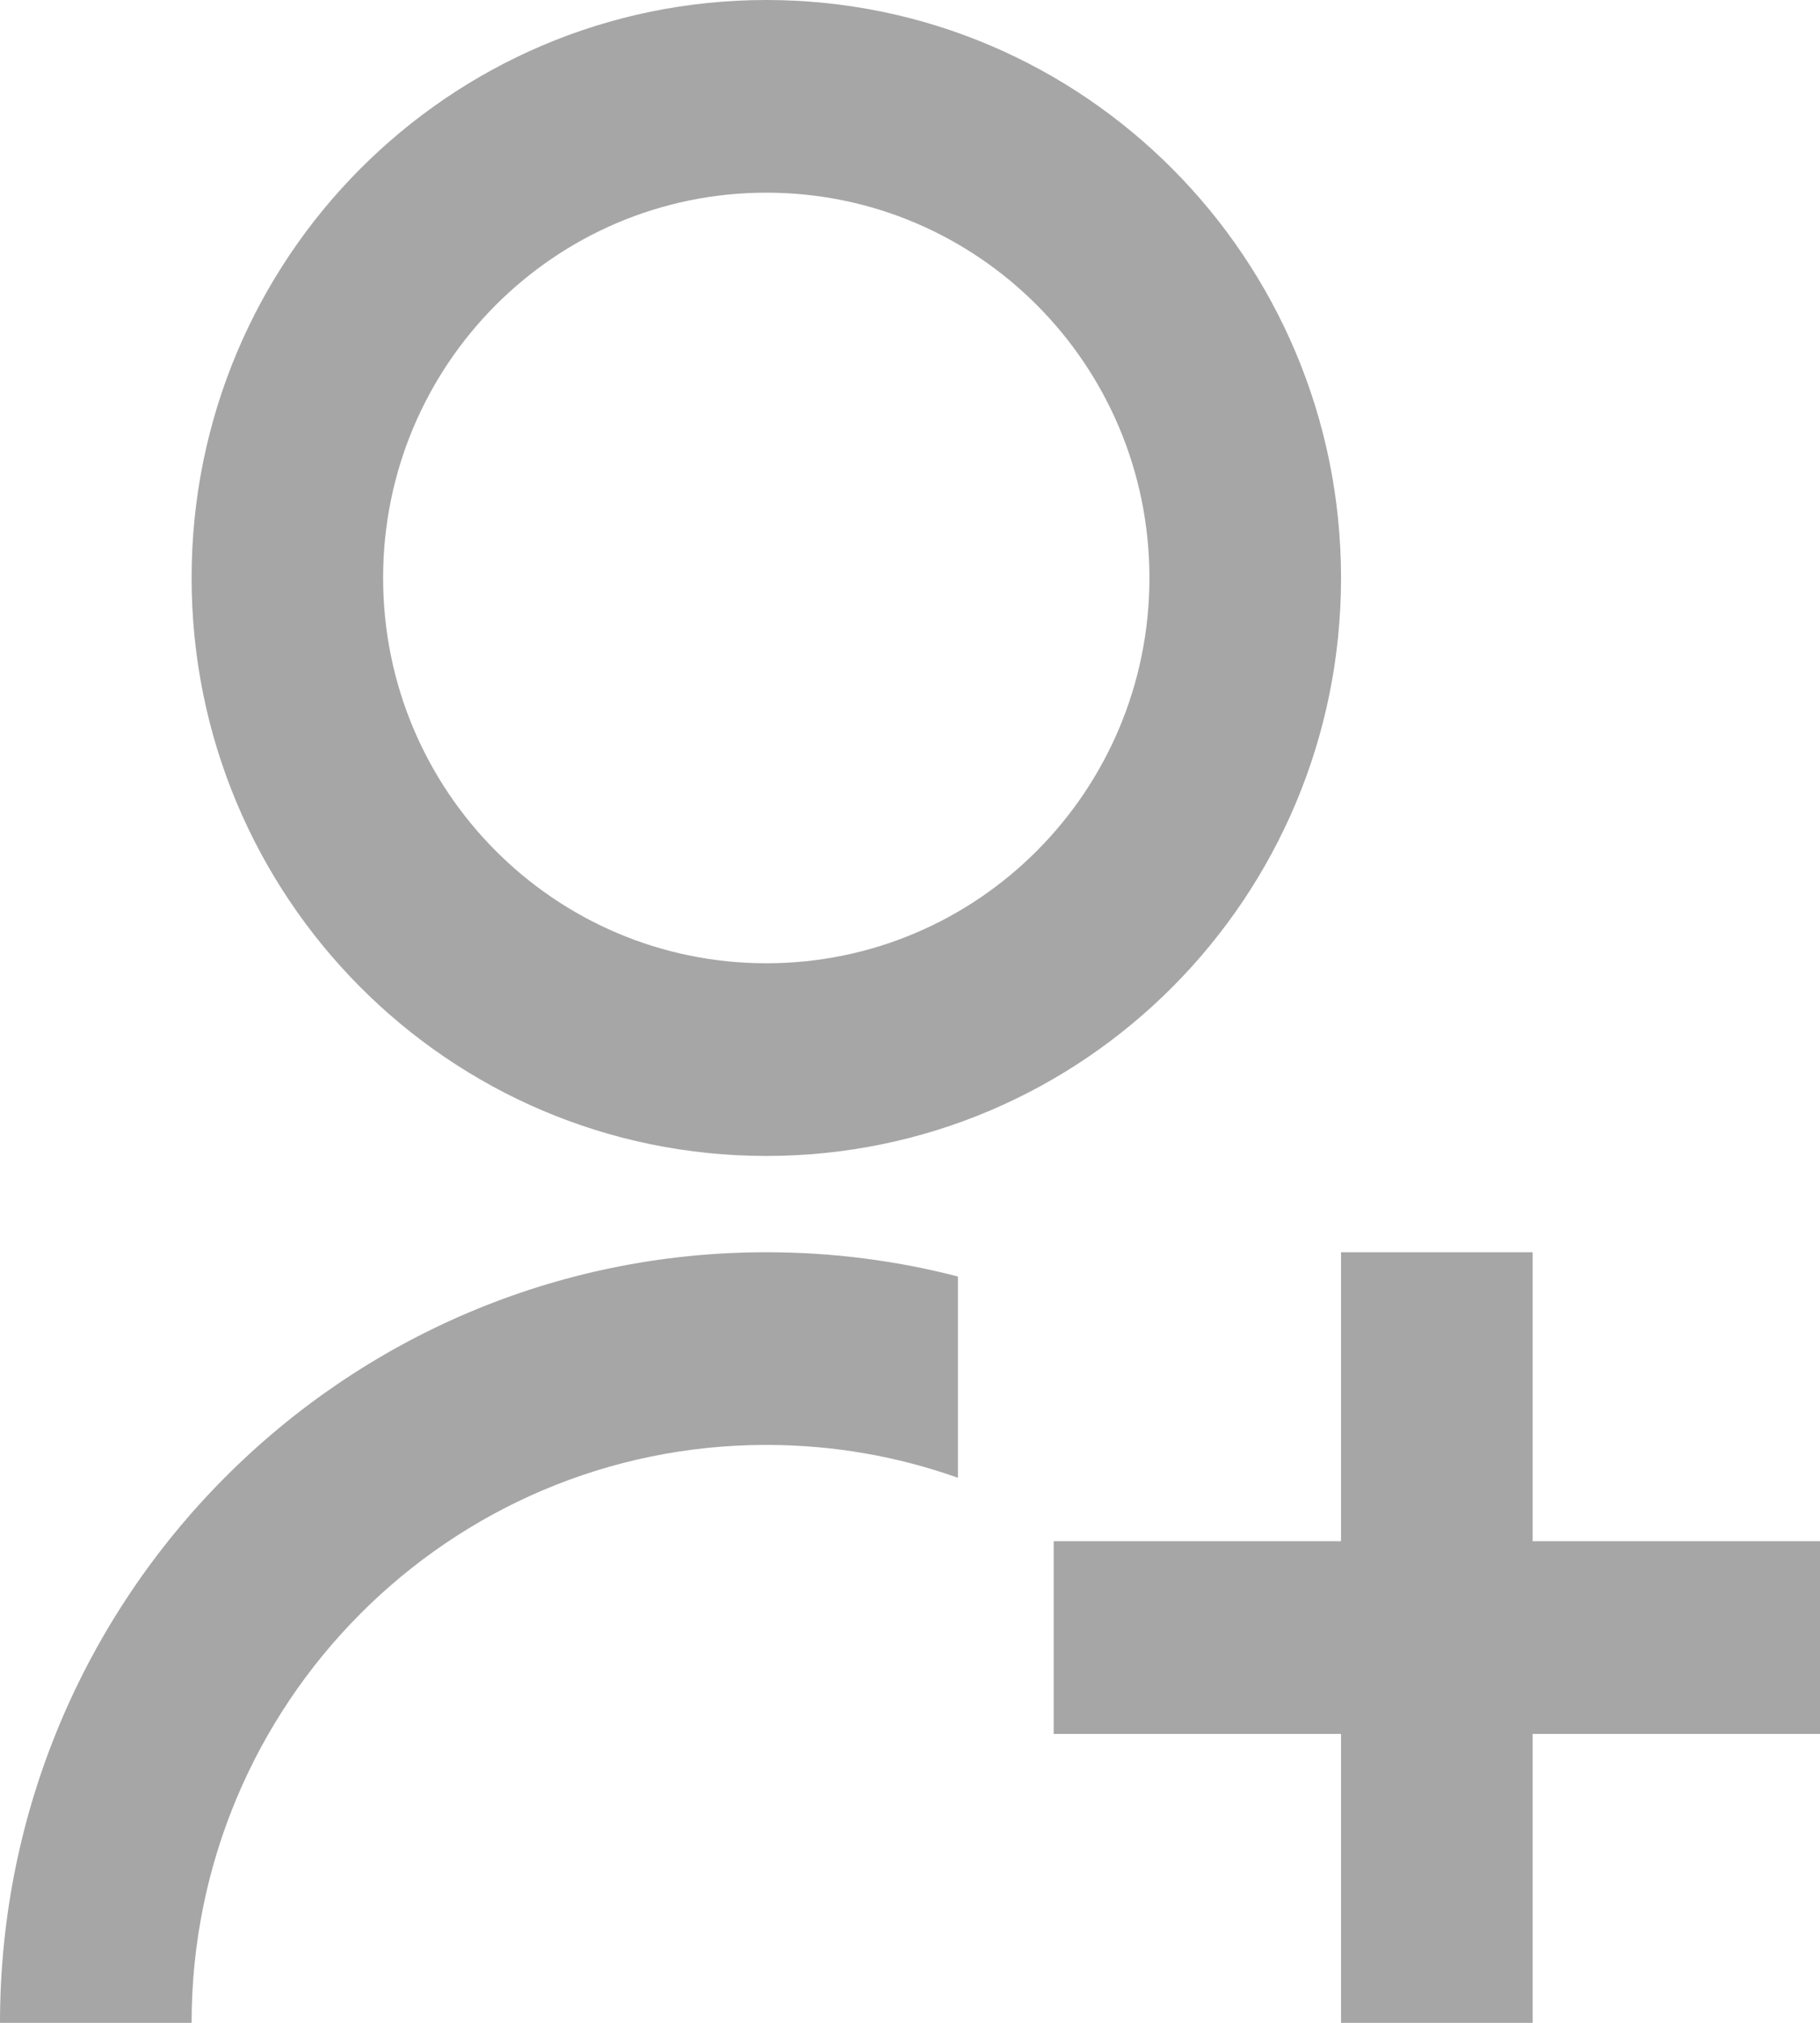 <svg width="18" height="20" viewBox="0 0 18 20" fill="none" xmlns="http://www.w3.org/2000/svg">
<path d="M9.474 12.621V14.611C8.881 14.4 8.243 14.286 7.579 14.286C4.44 14.286 1.895 16.844 1.895 20H0C0 15.792 3.393 12.381 7.579 12.381C8.233 12.381 8.868 12.464 9.474 12.621ZM7.579 11.429C4.438 11.429 1.895 8.871 1.895 5.714C1.895 2.557 4.438 0 7.579 0C10.72 0 13.263 2.557 13.263 5.714C13.263 8.871 10.72 11.429 7.579 11.429ZM7.579 9.524C9.673 9.524 11.368 7.819 11.368 5.714C11.368 3.61 9.673 1.905 7.579 1.905C5.485 1.905 3.789 3.61 3.789 5.714C3.789 7.819 5.485 9.524 7.579 9.524ZM13.263 15.238V12.381H15.158V15.238H18V17.143H15.158V20H13.263V17.143H10.421V15.238H13.263Z" fill="#A6A6A6"/>
</svg>
